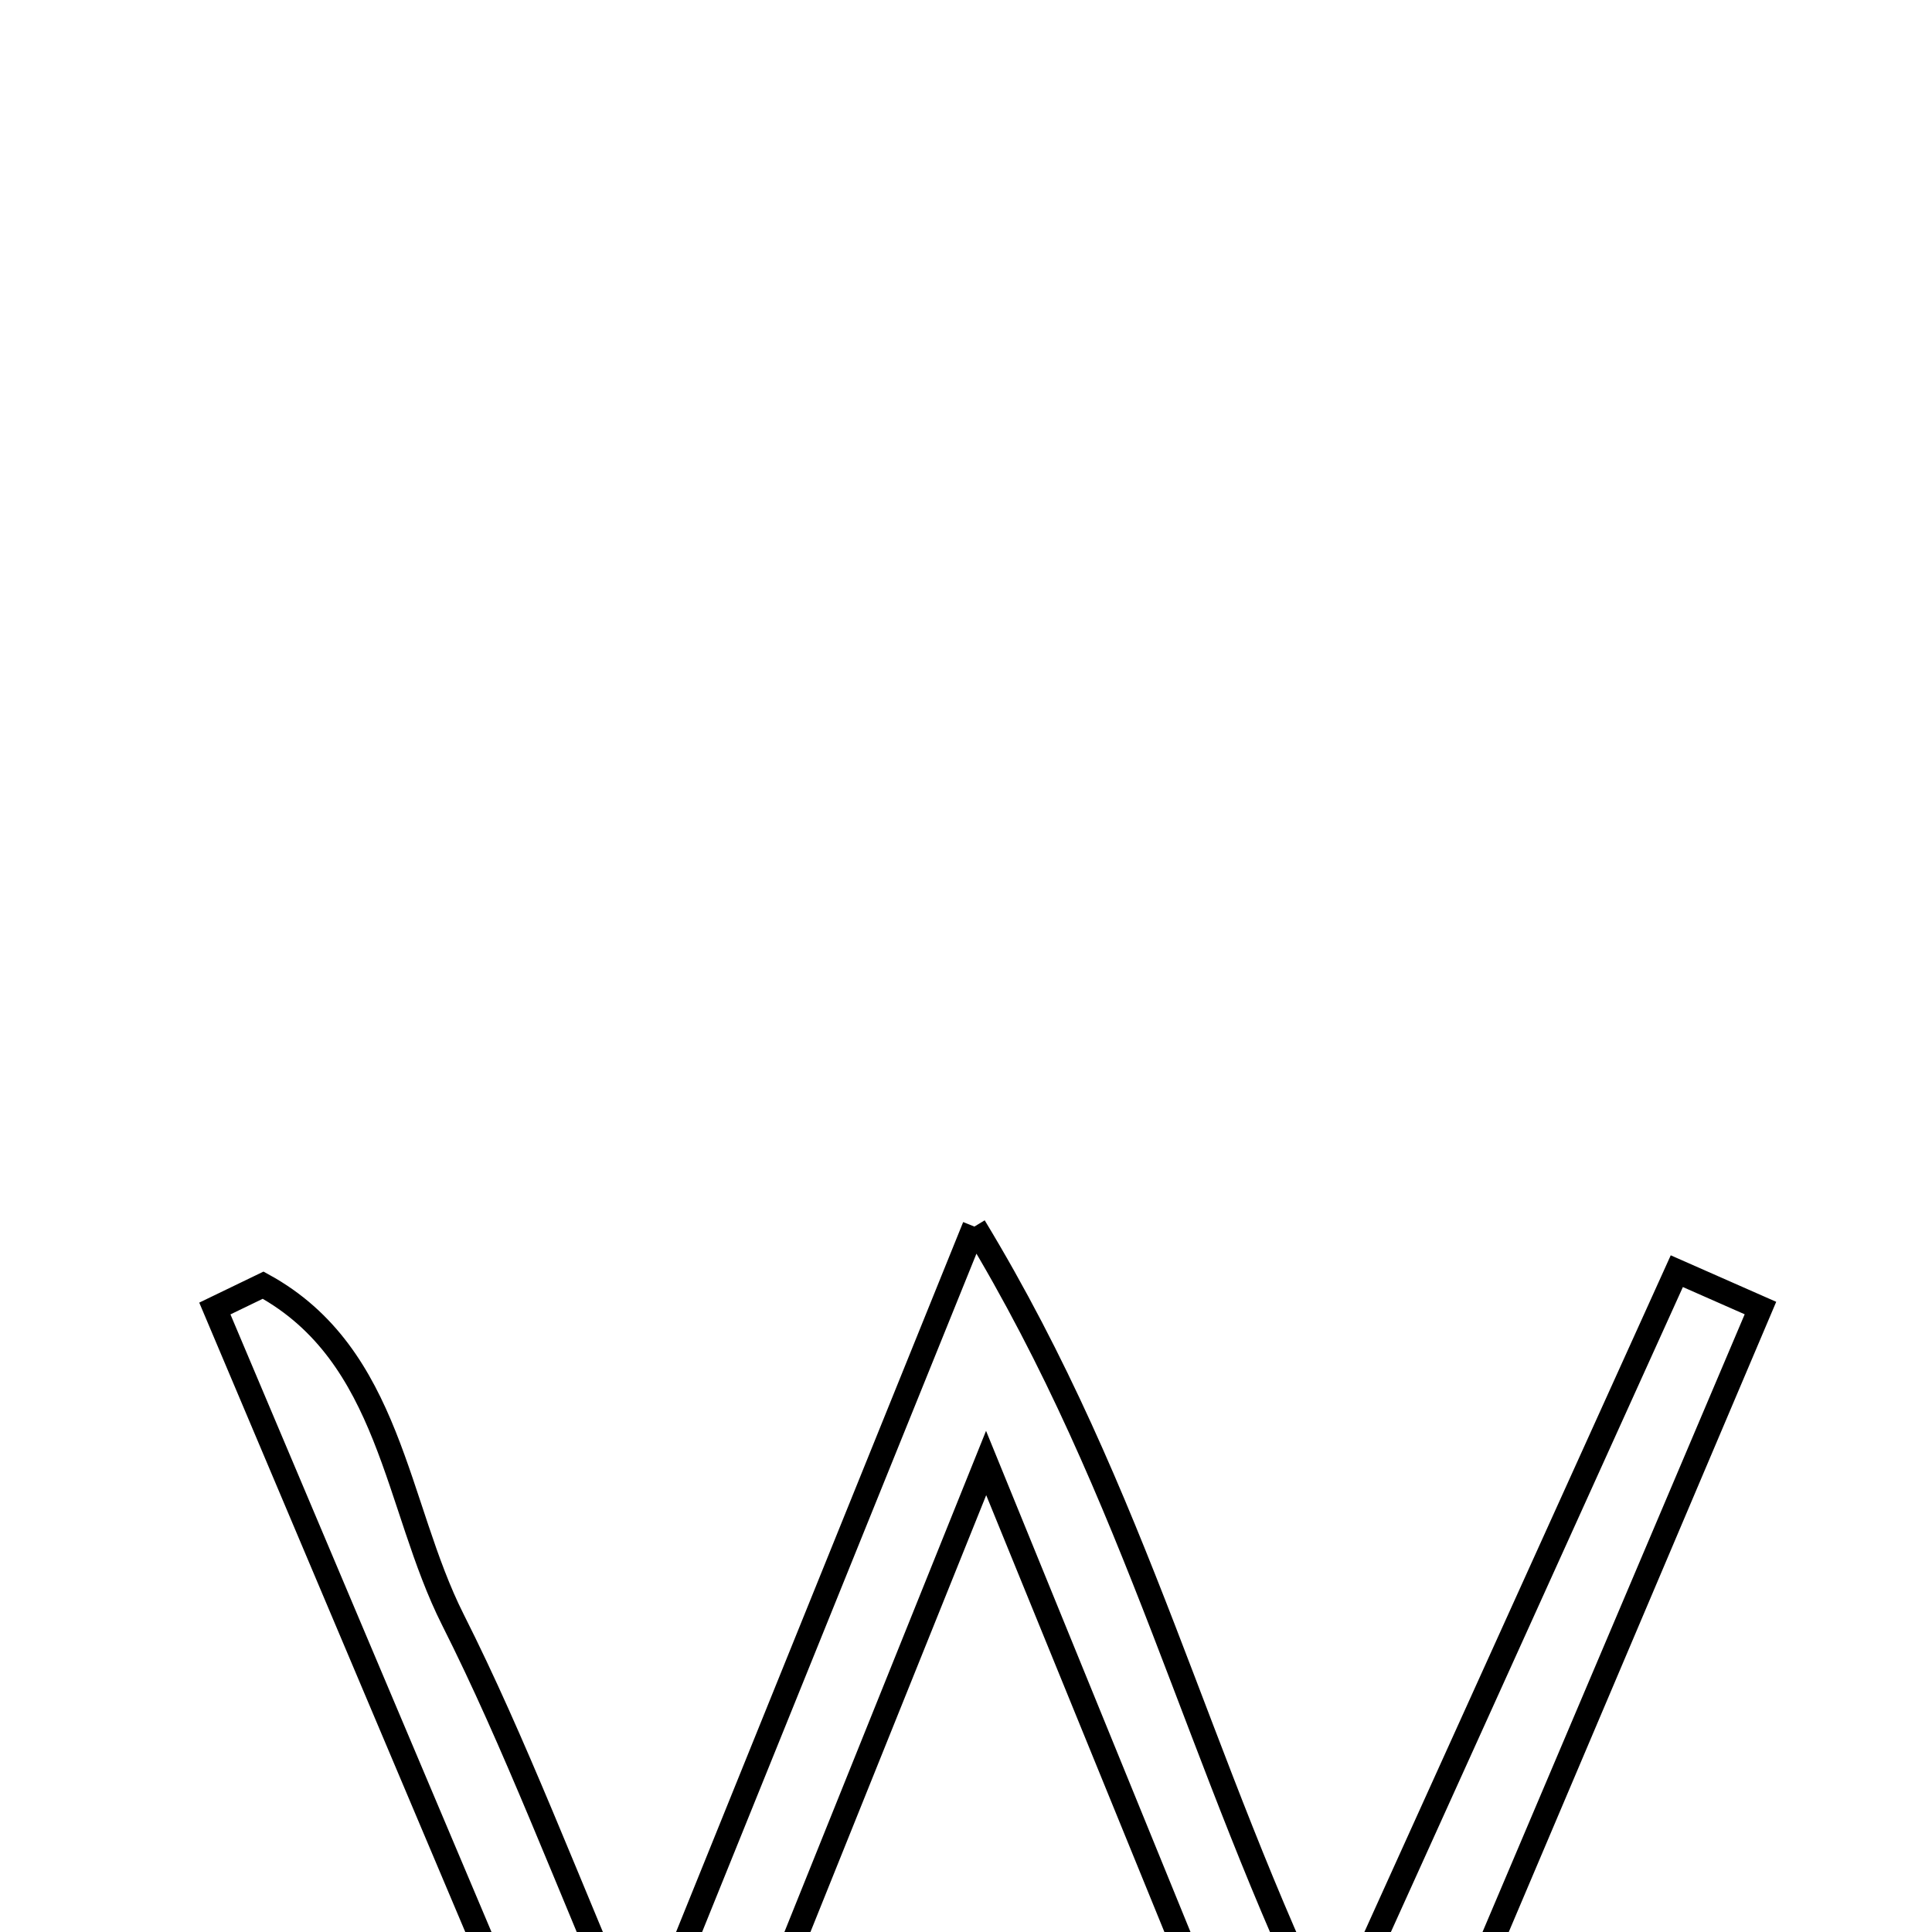 <svg xmlns="http://www.w3.org/2000/svg" viewBox="0.0 0.0 24.0 24.0" height="200px" width="200px"><path fill="none" stroke="black" stroke-width=".3" stroke-opacity="1.0"  filling="0" d="M12.104 15.237 C14.139 18.596 14.868 21.88 16.53 25.289 C18.049 21.935 19.44 18.863 20.83 15.791 C21.176 15.943 21.523 16.096 21.869 16.249 C20.197 20.189 18.524 24.13 16.852 28.07 C16.662 28.066 16.472 28.062 16.282 28.058 C15.032 24.994 13.782 21.93 12.25 18.174 C10.765 21.866 9.517 24.969 8.268 28.071 C8.067 28.074 7.867 28.076 7.666 28.077 C6 24.137 4.334 20.196 2.669 16.255 C2.869 16.159 3.069 16.062 3.269 15.965 C4.858 16.837 4.911 18.701 5.625 20.119 C6.399 21.655 7.005 23.276 7.956 25.494 C9.392 21.942 10.617 18.913 12.104 15.237"></path></svg>